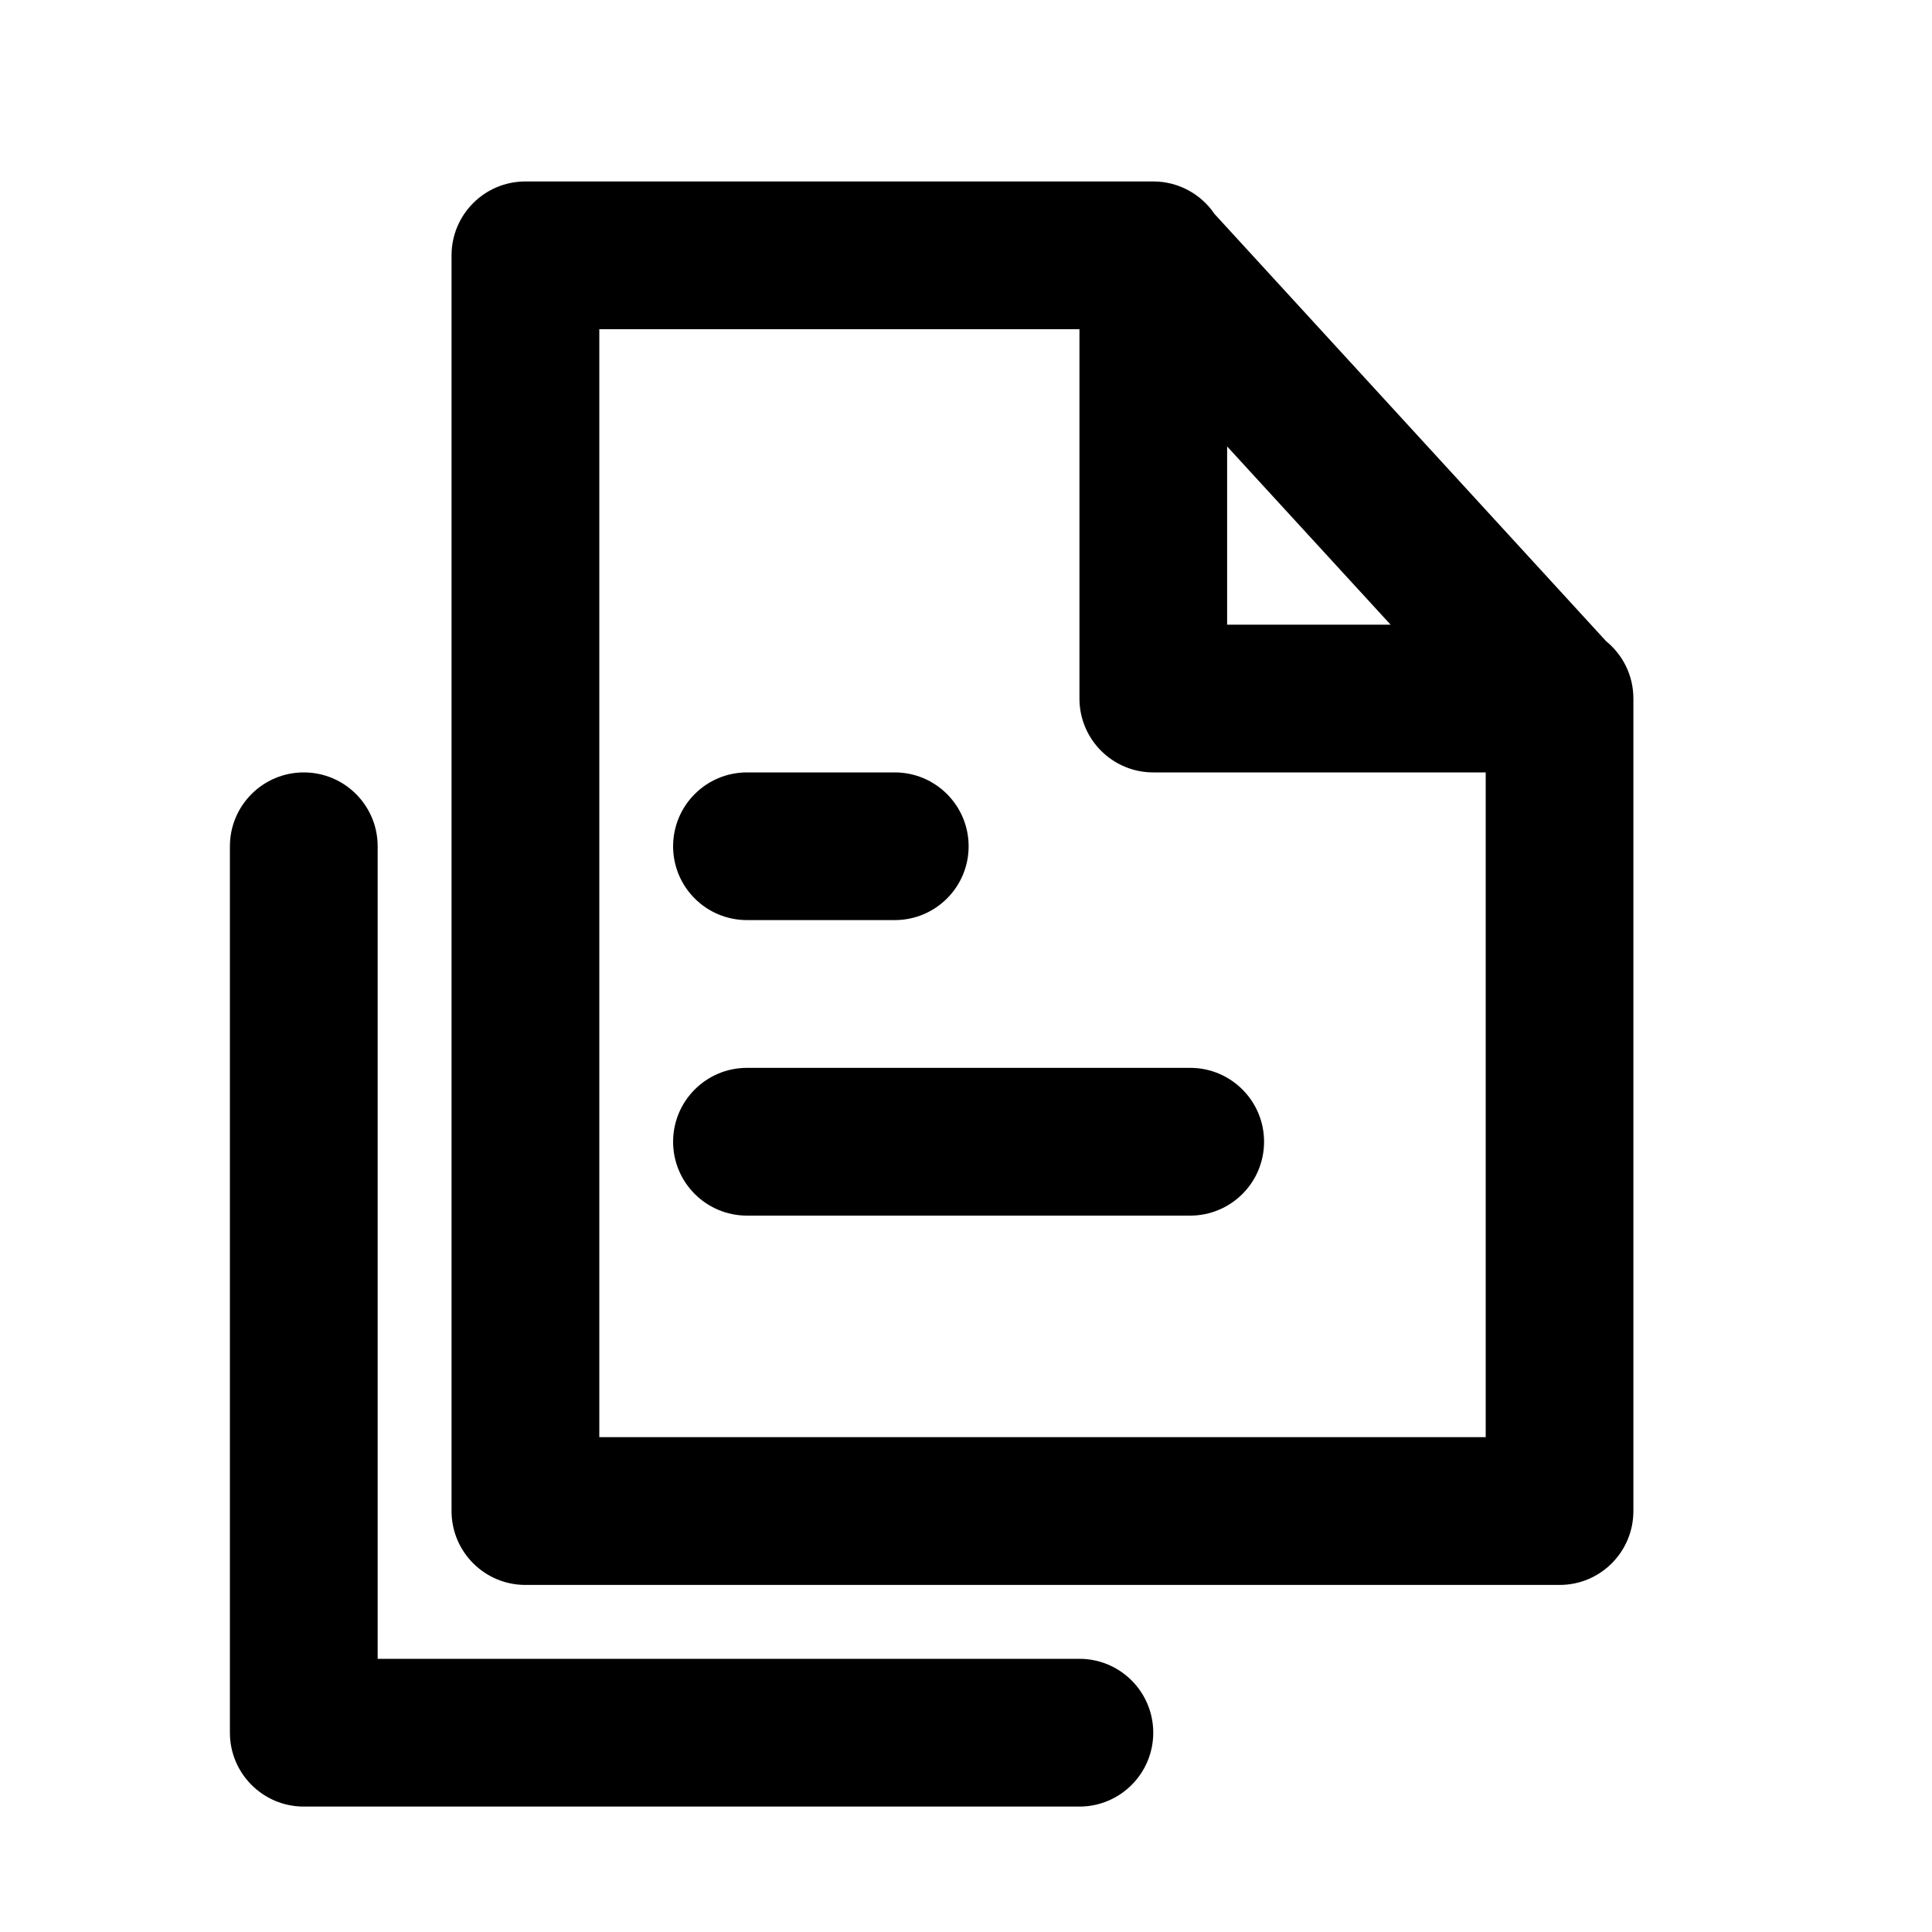 <svg width="25" height="25" viewBox="0 0 25 25" fill="none" xmlns="http://www.w3.org/2000/svg">
<mask id="mask0_331_1016" style="mask-type:alpha" maskUnits="userSpaceOnUse" x="0" y="0" width="25" height="25">
<rect x="0.056" y="0.862" width="24" height="24" fill="#DCDCDC"/>
</mask>
<g mask="url(#mask0_331_1016)">
<path d="M8.71 10.951C8.71 10.423 9.138 9.995 9.666 9.995H11.578C12.106 9.995 12.534 10.423 12.534 10.951C12.534 11.479 12.106 11.906 11.578 11.906H9.666C9.138 11.906 8.71 11.479 8.71 10.951Z" fill="black"/>
<path d="M9.666 13.818C9.138 13.818 8.71 14.246 8.71 14.774C8.71 15.302 9.138 15.73 9.666 15.73H15.401C15.929 15.73 16.357 15.302 16.357 14.774C16.357 14.246 15.929 13.818 15.401 13.818H9.666Z" fill="black"/>
<path fill-rule="evenodd" clip-rule="evenodd" d="M21.136 9.039C21.136 8.739 20.998 8.472 20.783 8.297L15.716 2.769C15.544 2.515 15.253 2.348 14.923 2.348H6.799C6.271 2.348 5.843 2.776 5.843 3.304V19.553C5.843 20.081 6.271 20.509 6.799 20.509H20.181C20.709 20.509 21.136 20.081 21.136 19.553V9.039ZM15.879 8.083V5.777L17.994 8.083H15.879ZM7.755 4.26V18.597H19.225V9.995H14.923C14.396 9.995 13.968 9.567 13.968 9.039V4.26H7.755Z" fill="black"/>
<path d="M4.887 10.951C4.887 10.423 4.459 9.995 3.931 9.995C3.403 9.995 2.975 10.423 2.975 10.951V22.421C2.975 22.949 3.403 23.377 3.931 23.377H13.968C14.495 23.377 14.923 22.949 14.923 22.421C14.923 21.893 14.495 21.465 13.968 21.465H4.887V10.951Z" fill="black"/>
</g>
</svg>
